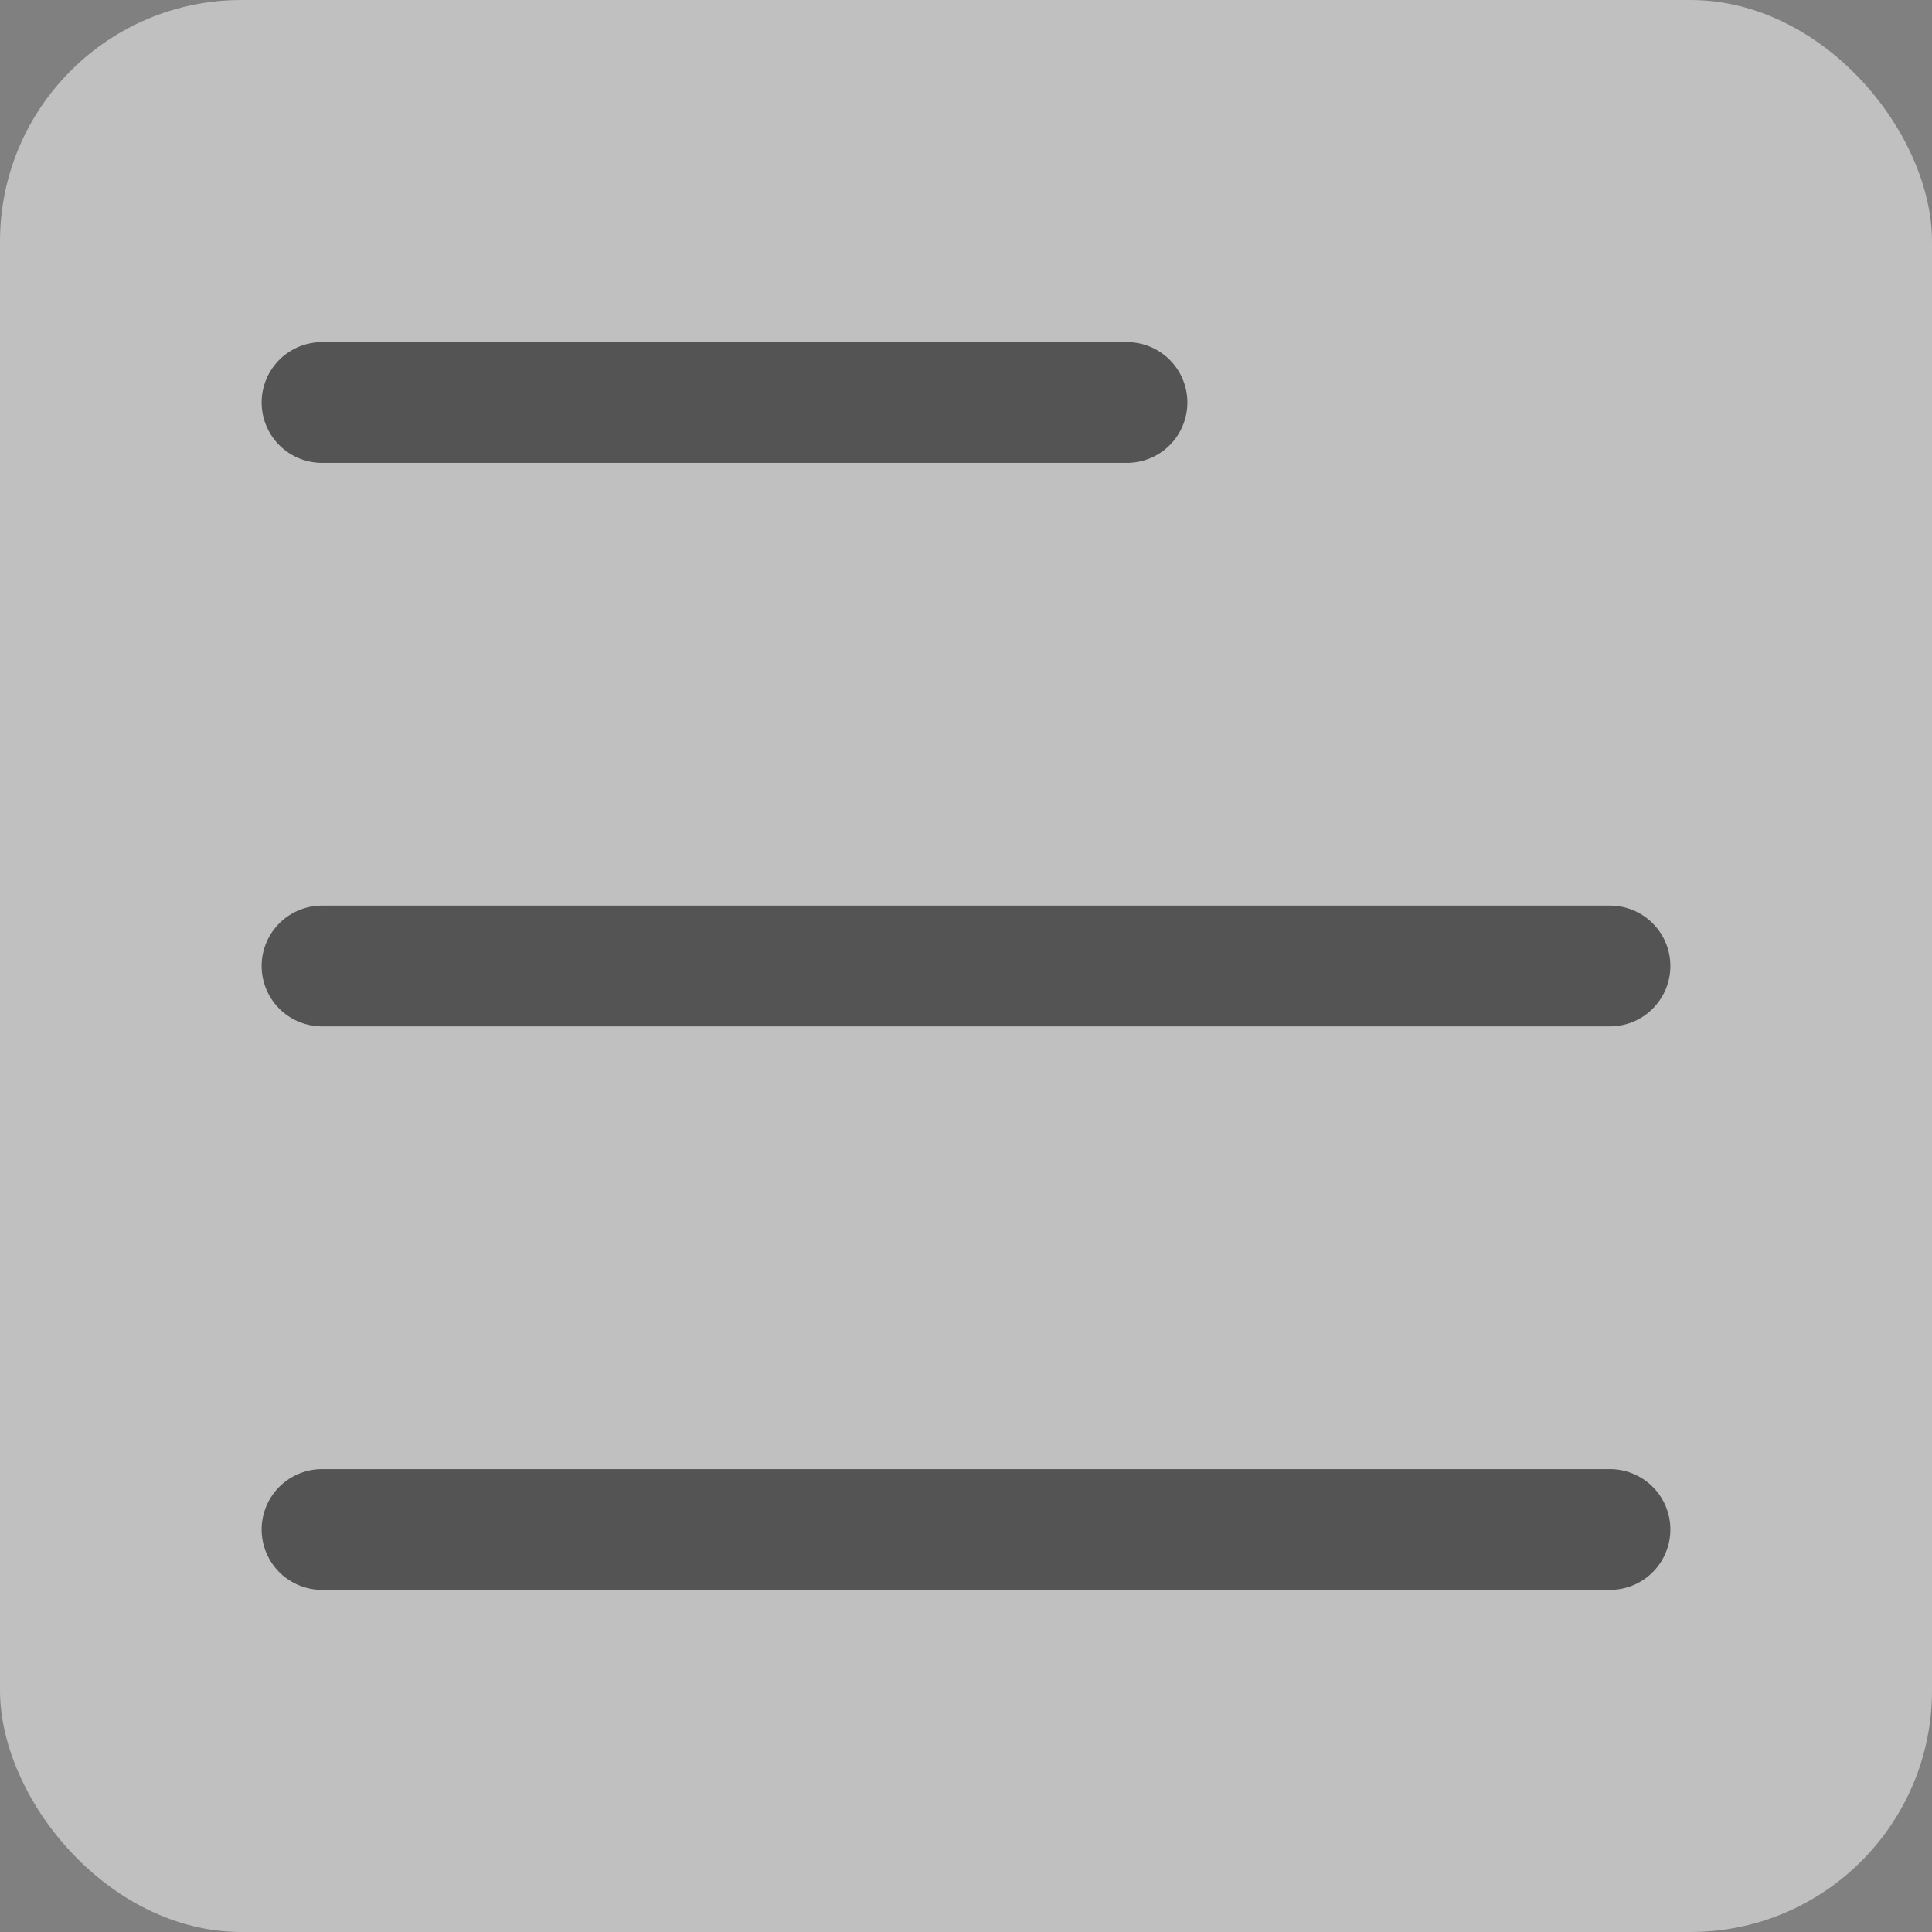 <svg width="24" height="24" viewBox="0 0 24 24" fill="none" xmlns="http://www.w3.org/2000/svg">
<rect x="0" y="0" width="24" height="24" fill="#808080" stroke="none"/>
<rect width="24" height="24" rx="3" fill="white" fill-opacity="0.5"/>
<path d="M4 5L14 5" stroke="#545454" stroke-width="1.5" stroke-linecap="round" stroke-linejoin="round"/>
<path d="M4 12L20 12" stroke="#545454" stroke-width="1.5" stroke-linecap="round" stroke-linejoin="round"/>
<path d="M4 19L20 19" stroke="#545454" stroke-width="1.5" stroke-linecap="round" stroke-linejoin="round"/>
</svg>
